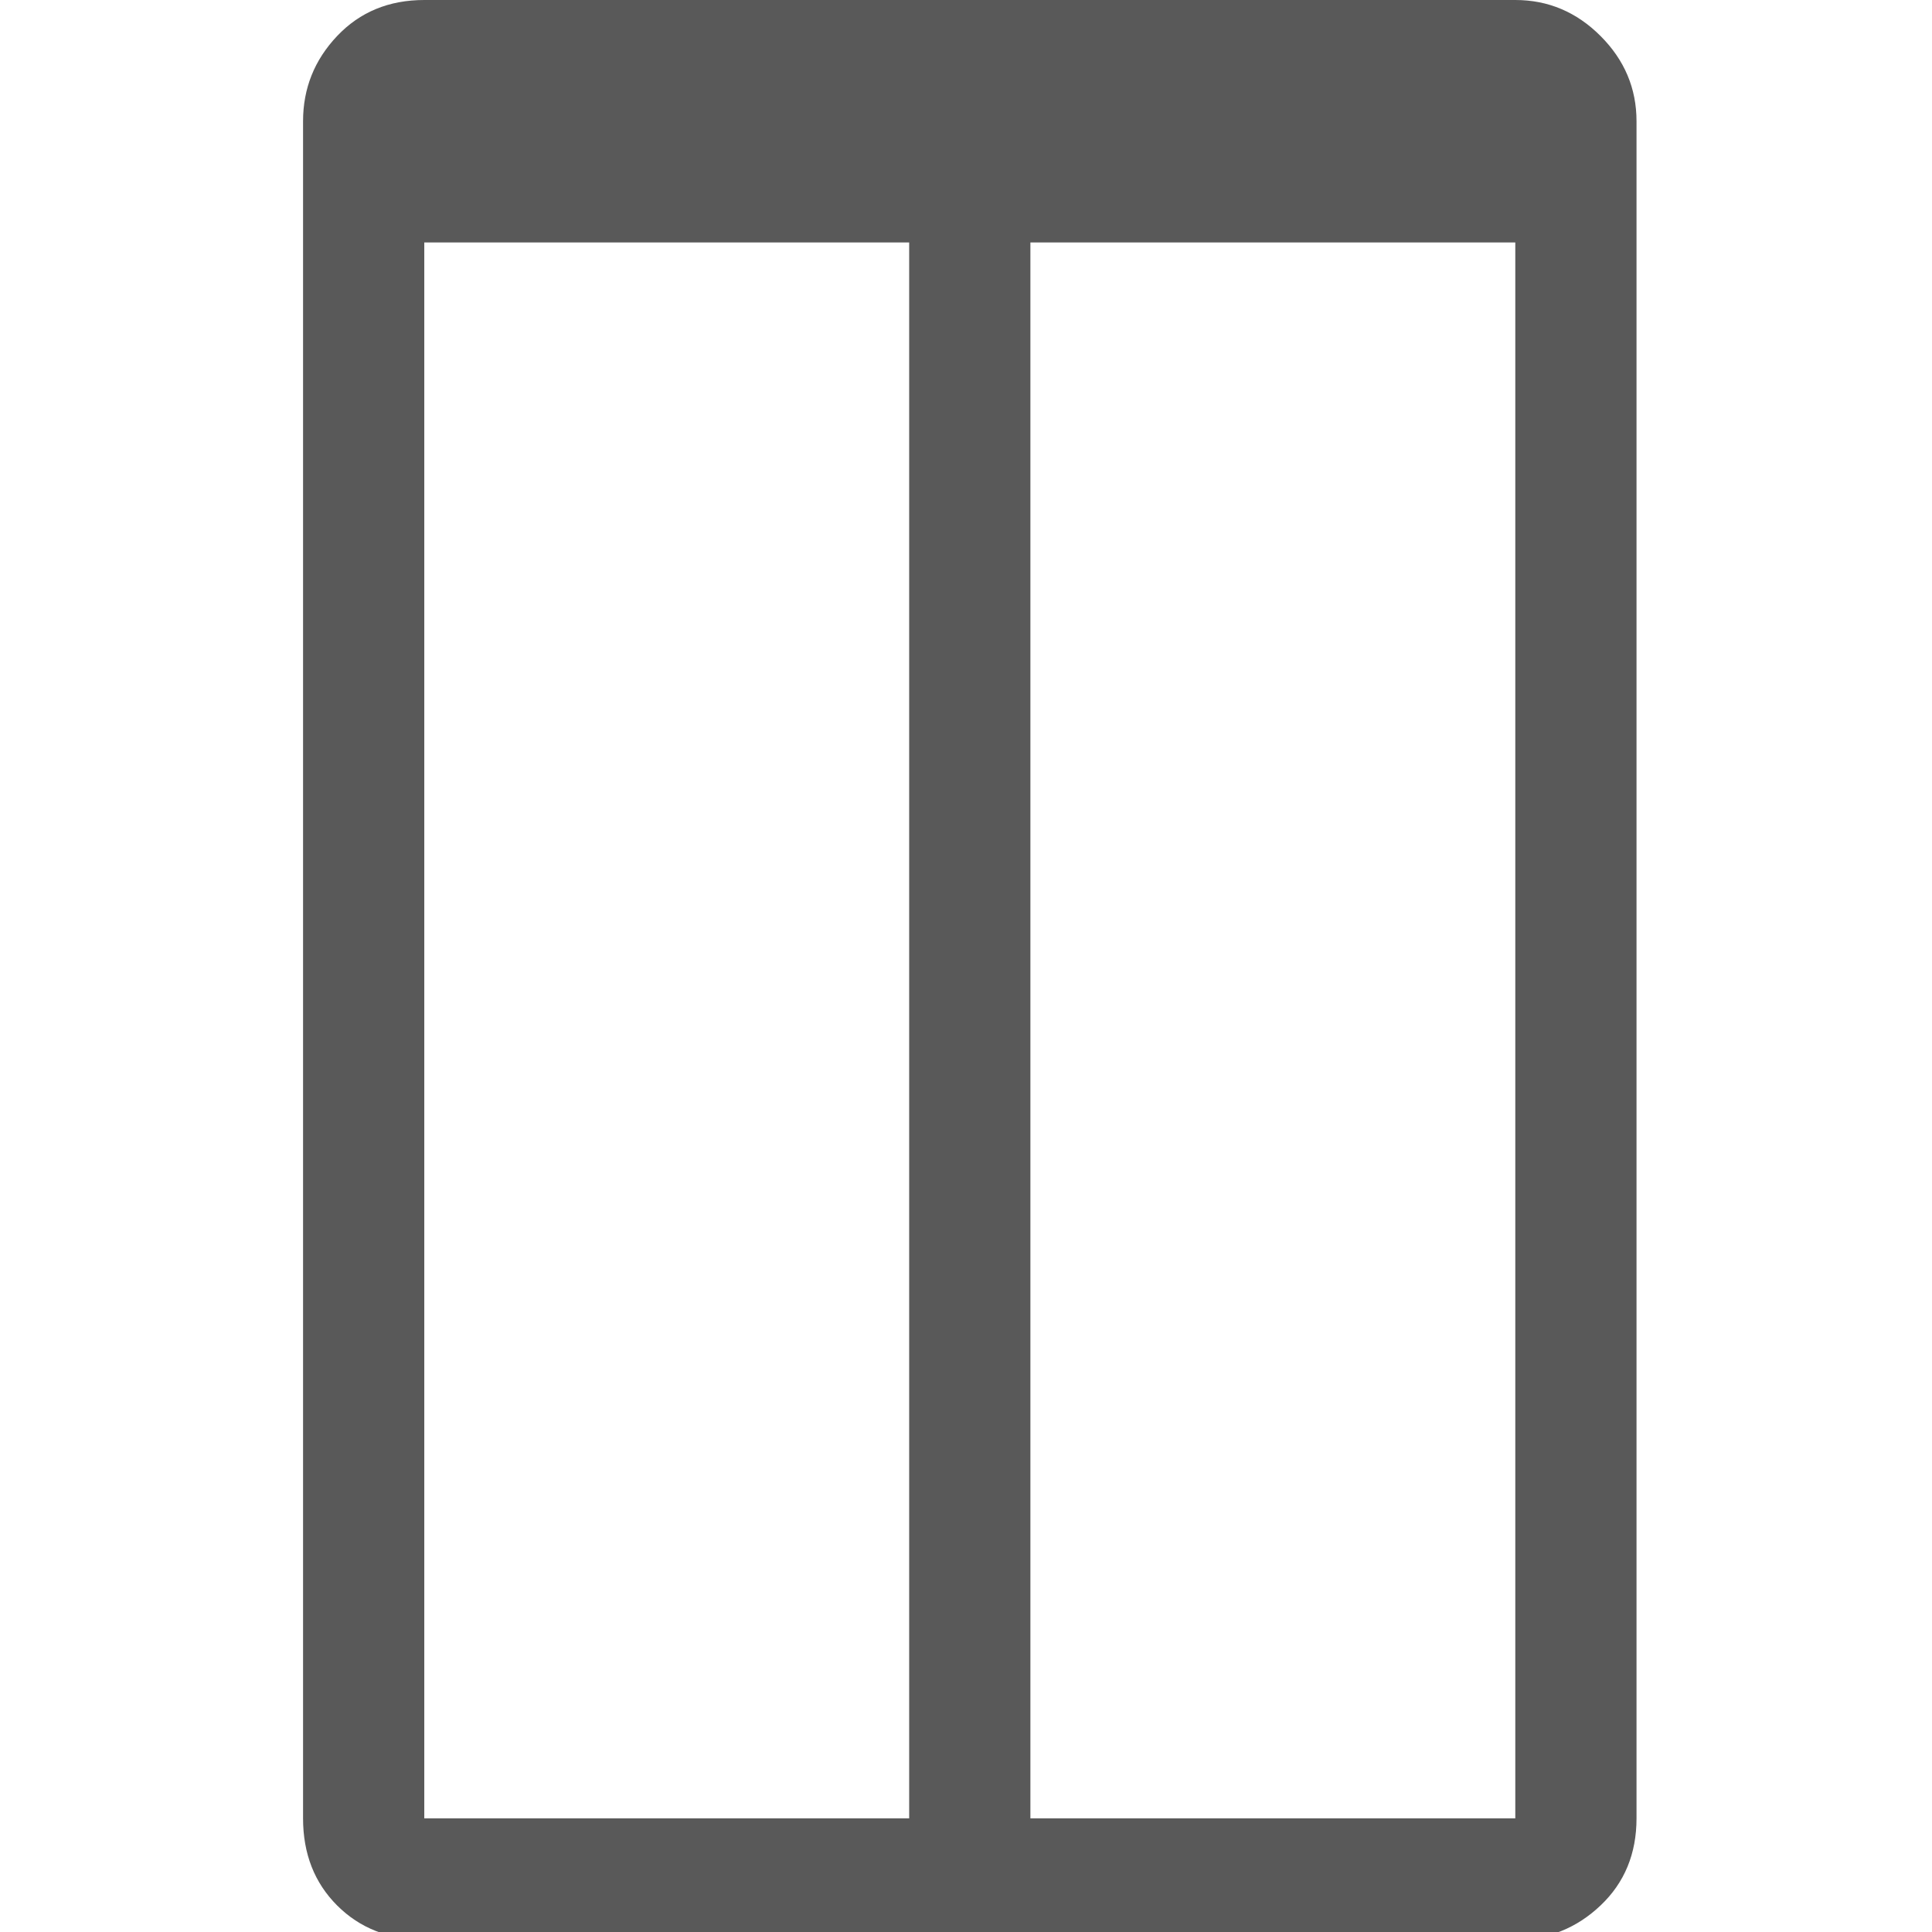 <svg xmlns="http://www.w3.org/2000/svg" version="1.1" xmlns:xlink="http://www.w3.org/1999/xlink" viewBox="0 0 510 510" preserveAspectRatio="xMidYMid">
                    <defs><style>.cls-1{fill:#595959;}</style></defs>
                    <title>pool</title>
                    <g id="Layer_2" data-name="Layer 2"><g id="pool">
                    <path class="cls-1" d="M112 0h288q13 0 22.5 9.5T432 32v448q0 14-9.5 23t-22.5 9H112q-14 0-23-9t-9-23V32q0-13 9-22.5T112 0zm160 480h128V64H272v416zm-160 0h128V64H112v416z"></path>
                    </g></g>
                    </svg>
